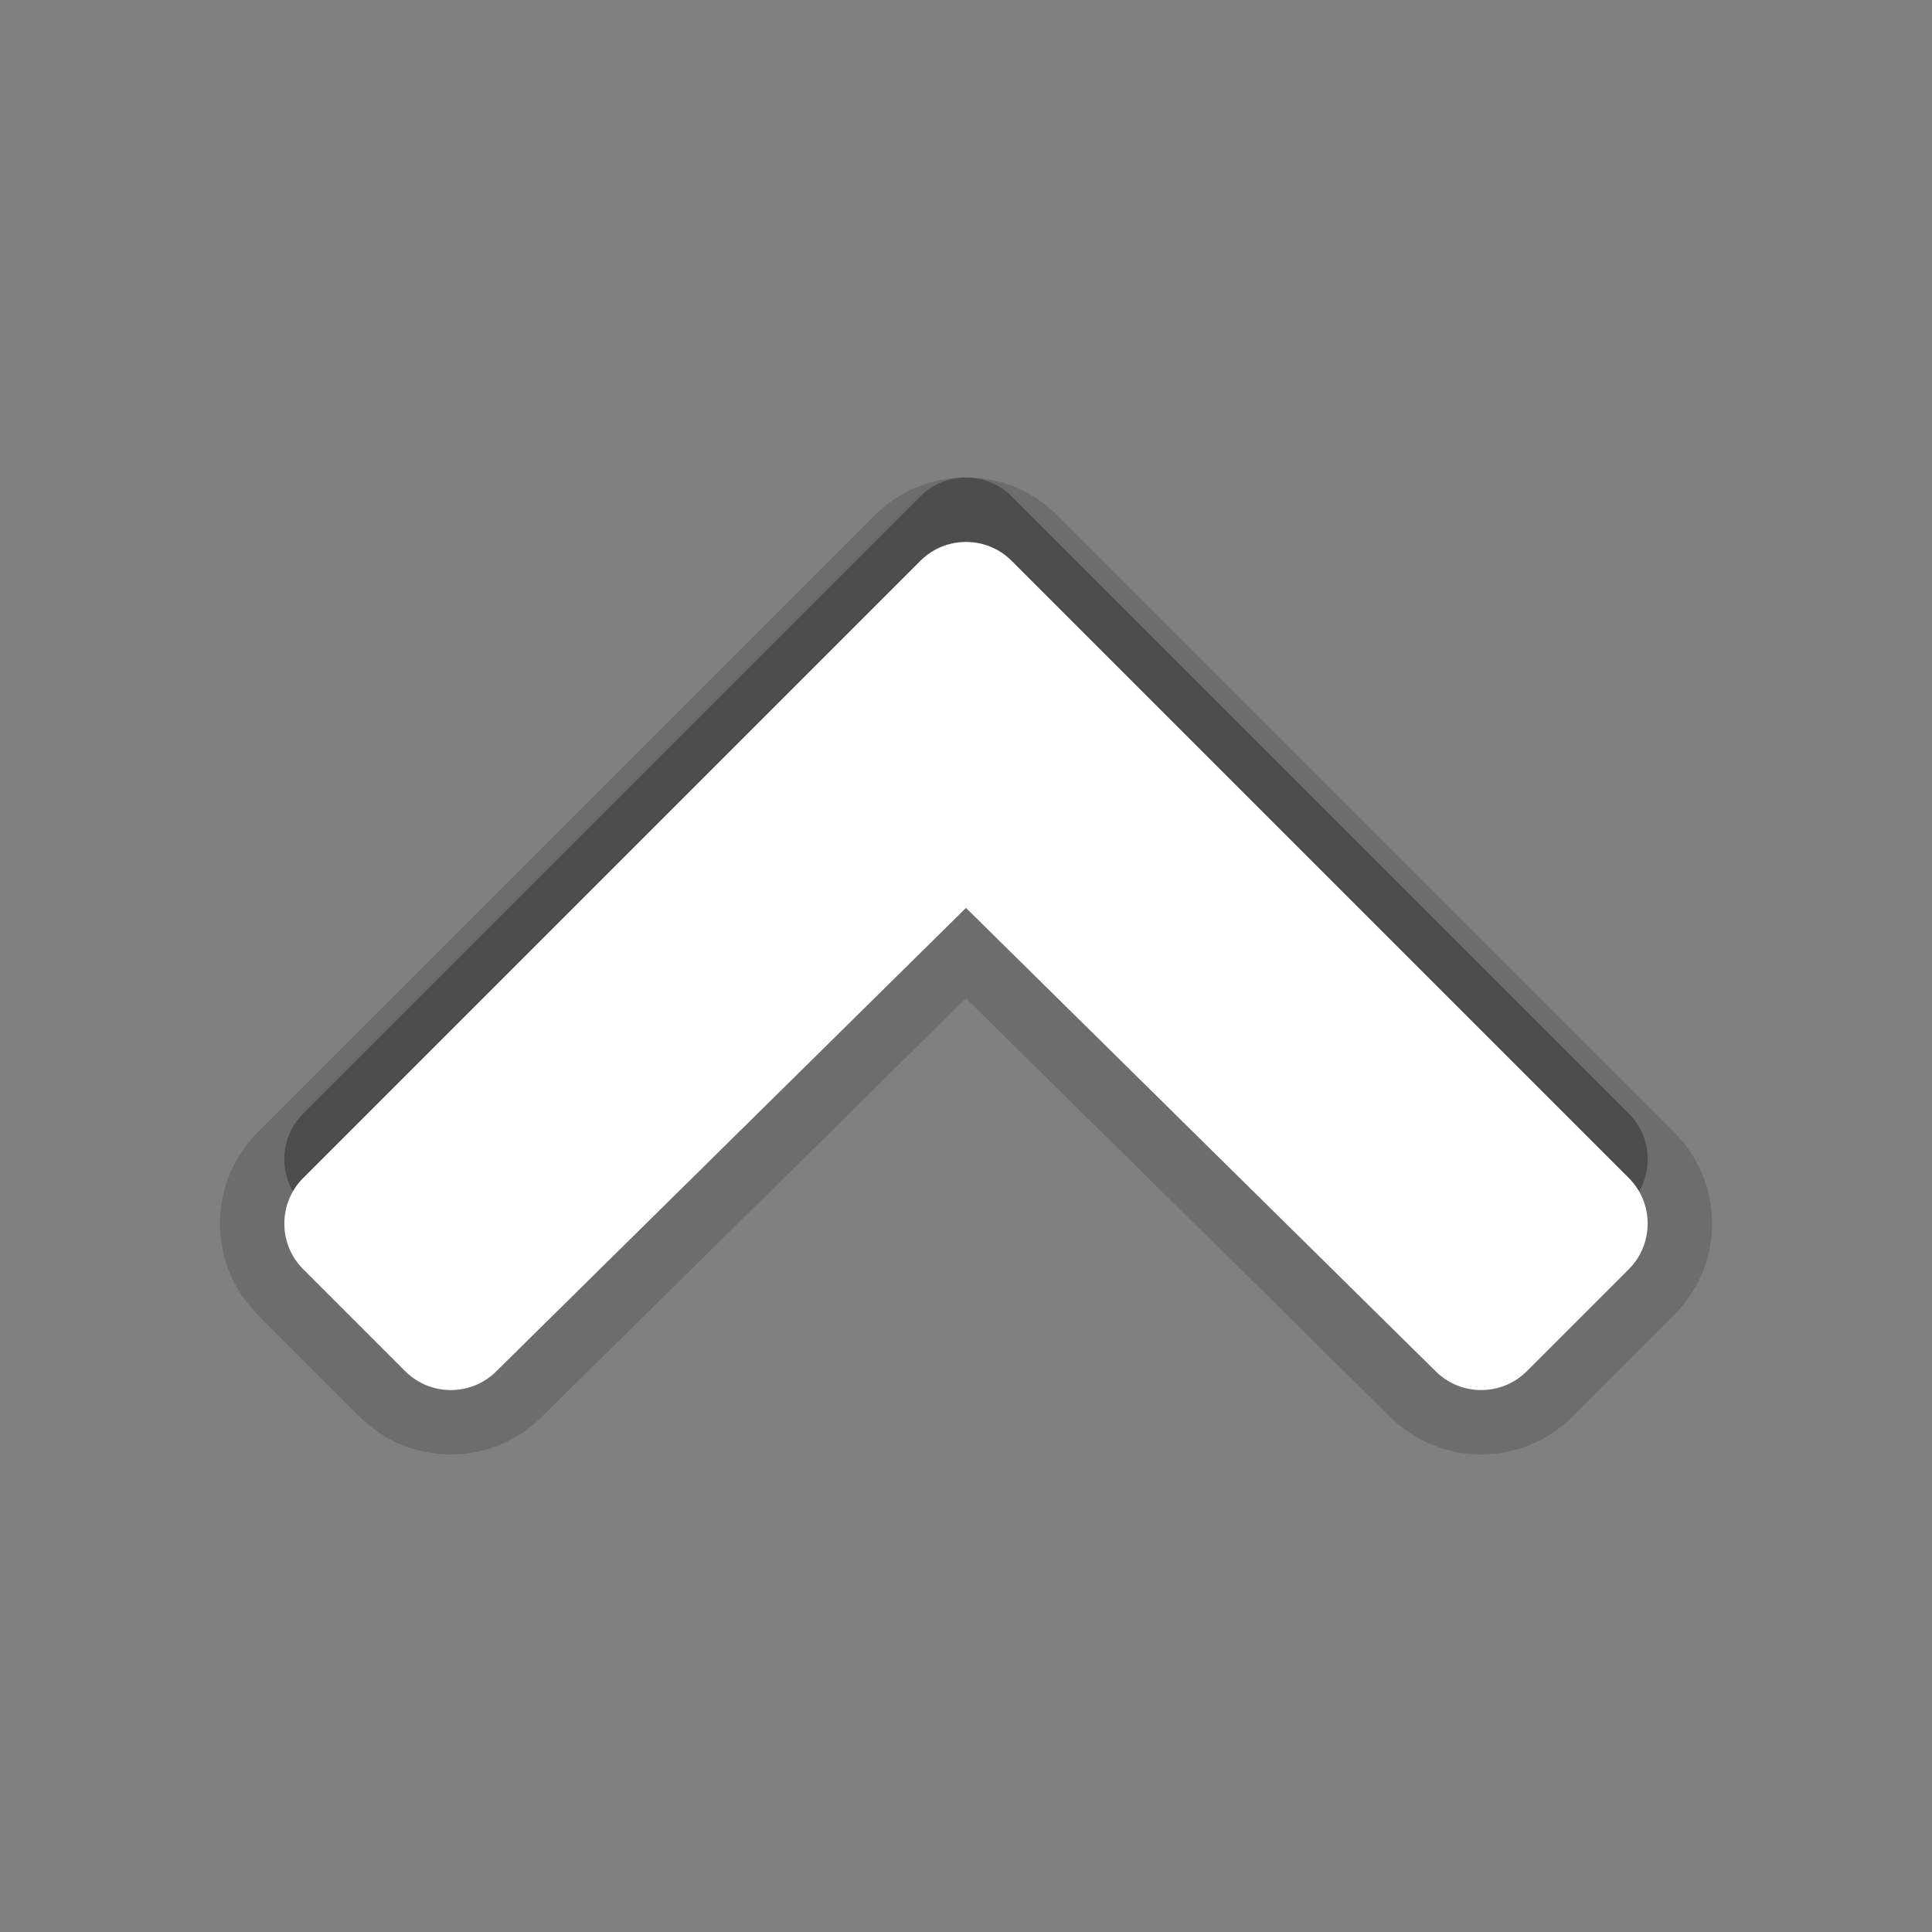 <?xml version="1.0" encoding="utf-8"?>
<!-- Generator: Adobe Illustrator 17.1.0, SVG Export Plug-In . SVG Version: 6.00 Build 0)  -->
<!DOCTYPE svg PUBLIC "-//W3C//DTD SVG 1.1//EN" "http://www.w3.org/Graphics/SVG/1.1/DTD/svg11.dtd">
<svg version="1.1"
	 id="svg2" xmlns:dc="http://purl.org/dc/elements/1.1/" xmlns:cc="http://creativecommons.org/ns#" xmlns:svg="http://www.w3.org/2000/svg" xmlns:rdf="http://www.w3.org/1999/02/22-rdf-syntax-ns#" xmlns:sodipodi="http://sodipodi.sourceforge.net/DTD/sodipodi-0.dtd" xmlns:inkscape="http://www.inkscape.org/namespaces/inkscape" inkscape:version="0.48.2 r9819" sodipodi:docname="release-refresh-inverse.svg"
	 xmlns="http://www.w3.org/2000/svg" xmlns:xlink="http://www.w3.org/1999/xlink" x="0px" y="0px" width="30px" height="30px"
	 viewBox="0 0 30 30" enable-background="new 0 0 30 30" xml:space="preserve">
<rect x="0" y="0" width="30" height="30" fill="#808080" stroke="none"/>
<sodipodi:namedview  objecttolerance="10" guidetolerance="10" bordercolor="#666666" showgrid="false" borderopacity="1" inkscape:cy="15" gridtolerance="10" inkscape:zoom="7.8666667" pagecolor="#ffffff" inkscape:cx="15" id="namedview17" inkscape:current-layer="svg2" inkscape:window-maximized="0" inkscape:window-y="0" inkscape:window-x="0" inkscape:window-height="480" inkscape:window-width="640" inkscape:pageshadow="2" inkscape:pageopacity="0">
	</sodipodi:namedview>
<path id="path6_1_" inkscape:connector-curvature="0" fill-opacity="0.3" d="M22.293,20.292c0.389,0.389,1.025,0.389,1.414,0
	l1.586-1.586c0.389-0.389,0.389-1.025,0-1.414l-9.586-9.586c-0.389-0.389-1.025-0.389-1.414,0l-9.586,9.586
	c-0.389,0.389-0.389,1.025,0,1.414l1.586,1.586c0.389,0.389,1.025,0.389,1.414,0L15,13.097L22.293,20.292z"/>
<rect id="rect8" fill="none" width="30" height="30"/>
<path fill-opacity="0.15" d="M15,7.415c0.535,0,1.037,0.207,1.414,0.583L26,17.585c0.78,0.78,0.78,2.048,0,2.828l-1.586,1.586
	c-0.377,0.377-0.879,0.585-1.414,0.585s-1.037-0.208-1.414-0.585L15,15.502l-6.591,6.502c-0.371,0.372-0.874,0.58-1.409,0.58
	s-1.038-0.208-1.415-0.585L4,20.413c-0.779-0.78-0.779-2.048-0.001-2.828l9.587-9.586C13.963,7.622,14.465,7.415,15,7.415z"/>
<path id="path6_2_" inkscape:connector-curvature="0" fill="#FFFFFF" d="M22.293,21.293c0.389,0.389,1.025,0.389,1.414,0
	l1.586-1.586c0.389-0.389,0.389-1.025,0-1.414l-9.586-9.586c-0.389-0.389-1.025-0.389-1.414,0l-9.586,9.586
	c-0.389,0.389-0.389,1.025,0,1.414l1.586,1.586c0.389,0.389,1.025,0.389,1.414,0L15,14.098L22.293,21.293z"/>
</svg>

